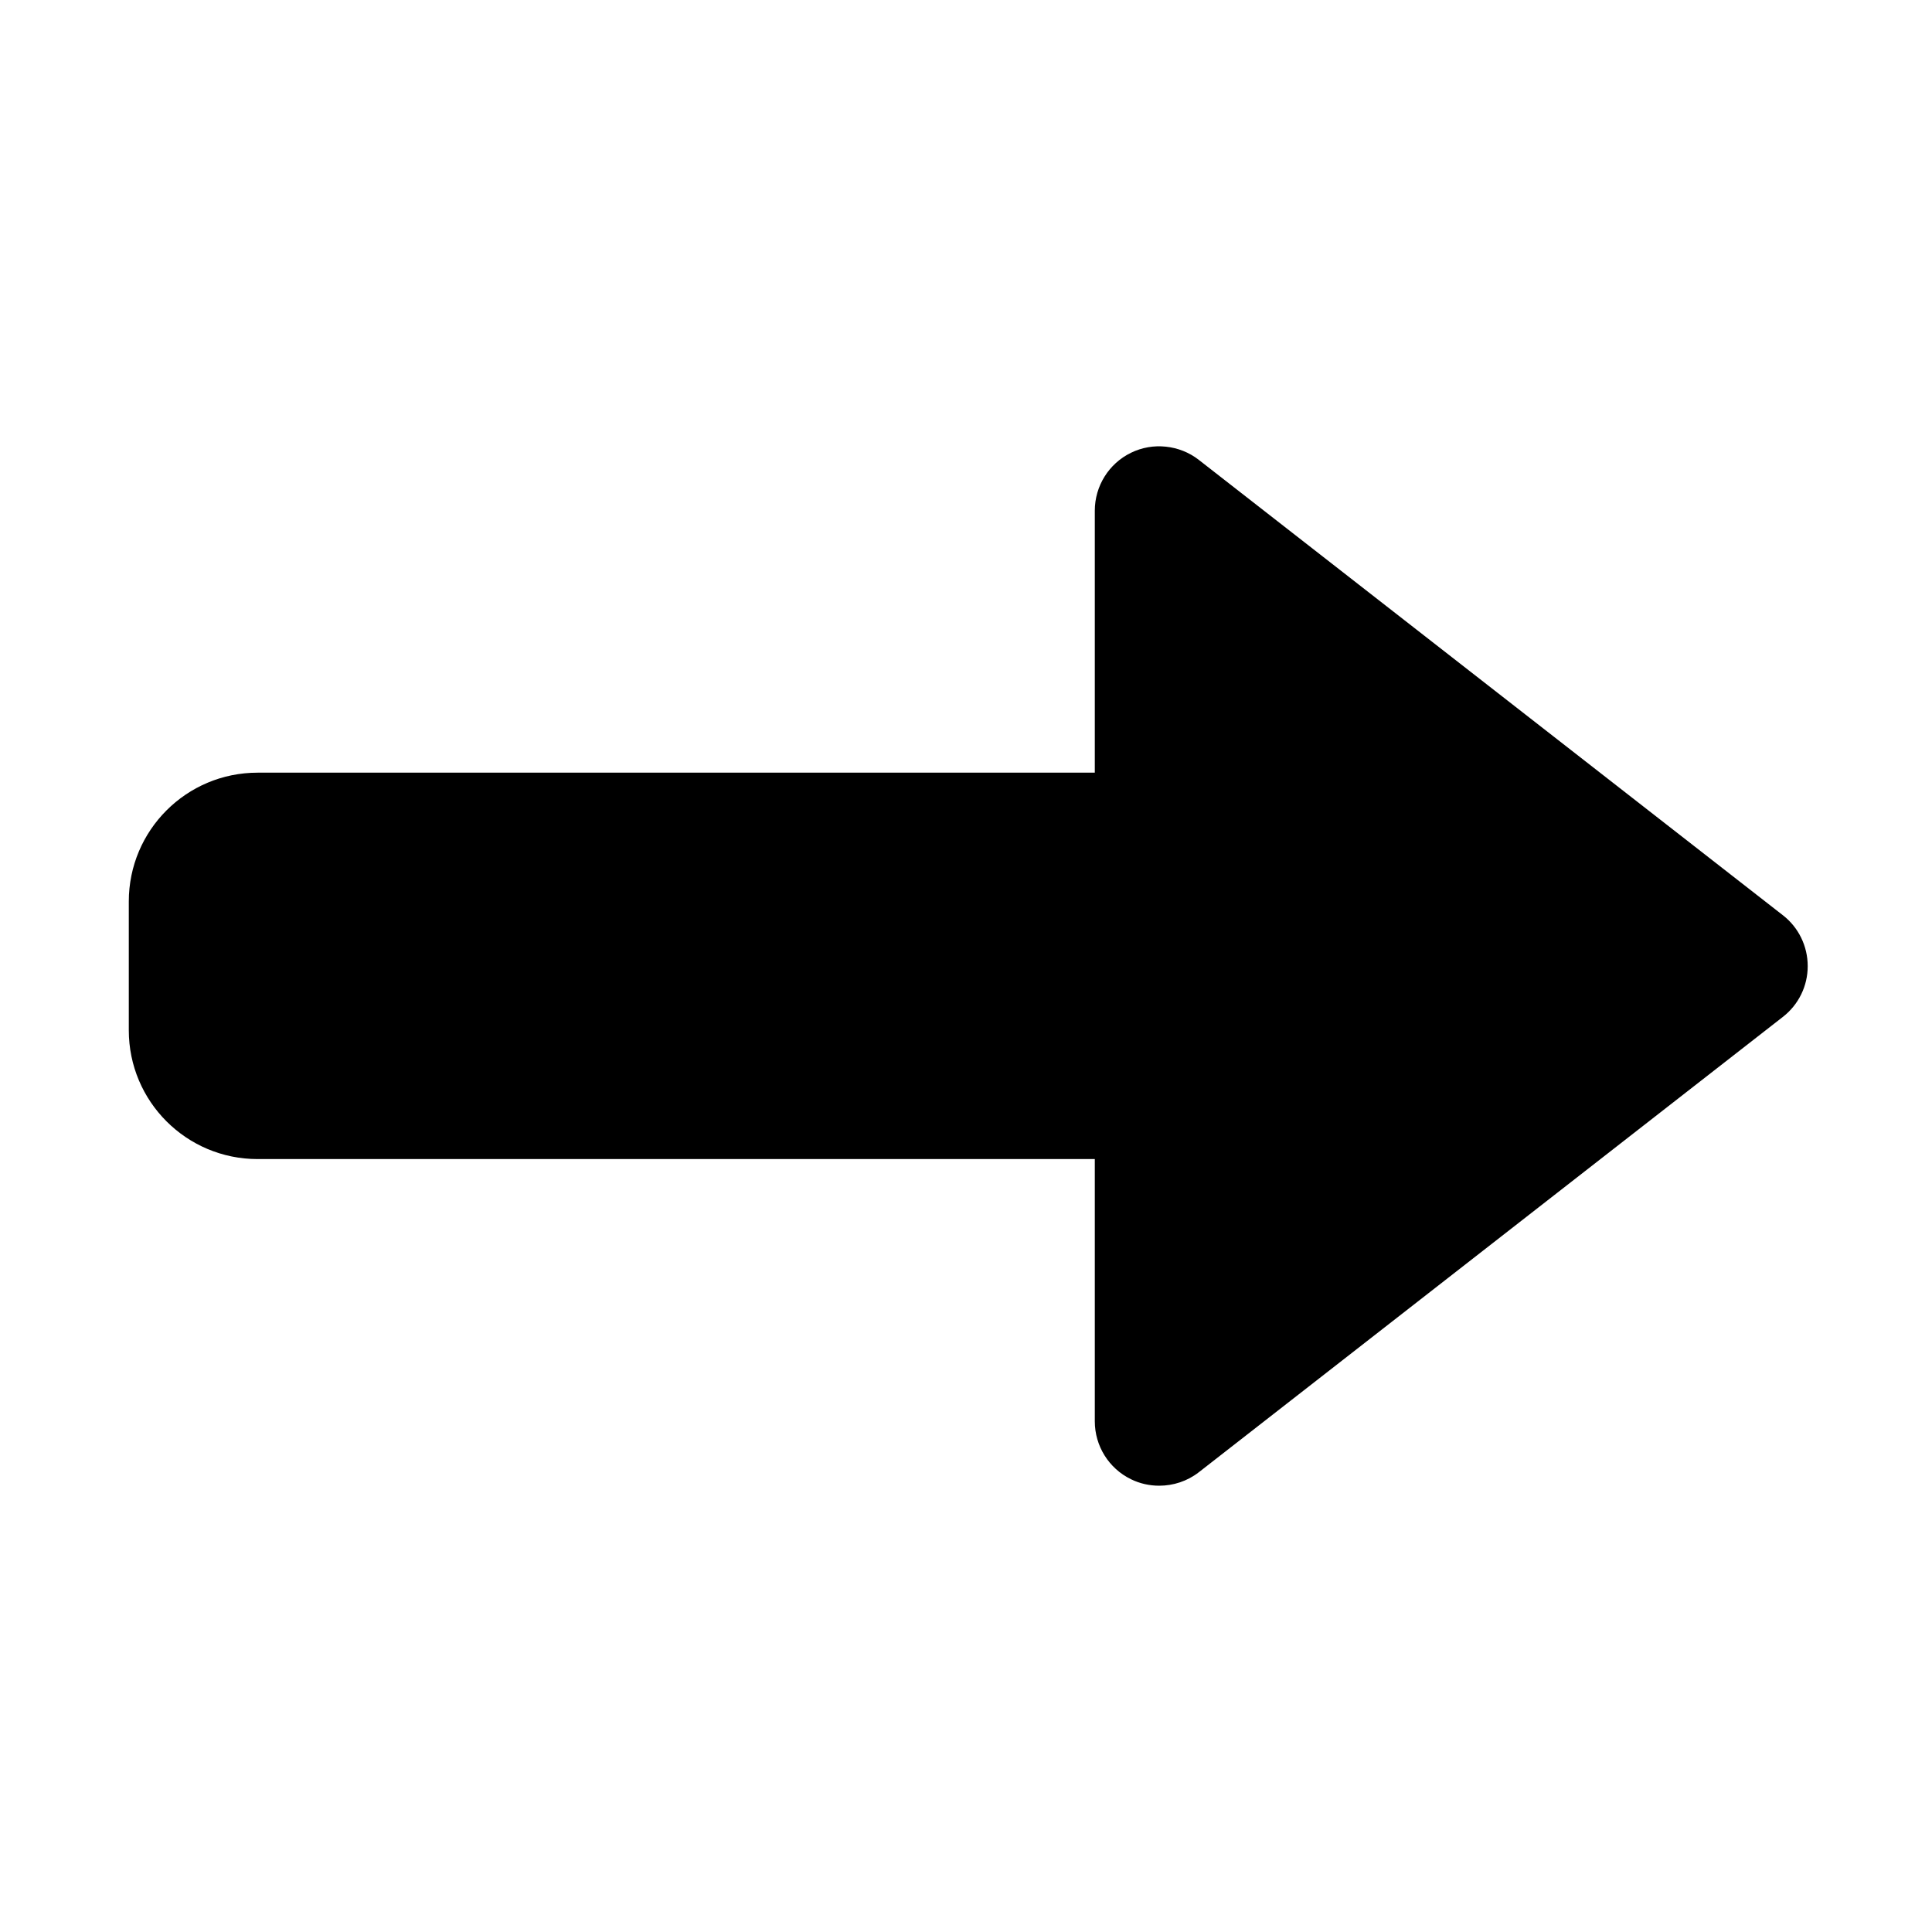 <?xml version="1.0"?><svg xmlns="http://www.w3.org/2000/svg"  viewBox="0 0 30 30" width="30px" height="30px">    <path d="M 18.104 6.936 C 17.921 6.916 17.733 6.947 17.561 7.031 C 17.218 7.198 17 7.548 17 7.93 L 17 11.998 L 4 11.998 C 2.895 11.998 2 12.893 2 13.998 L 2 15.998 C 2 17.103 2.895 17.998 4 17.998 L 17 17.998 L 17 22.07 C 17 22.453 17.218 22.802 17.561 22.969 C 17.701 23.038 17.851 23.07 18 23.07 C 18.219 23.07 18.436 23 18.615 22.861 L 27.686 15.789 C 27.929 15.599 28.07 15.311 28.07 15.002 C 28.07 14.693 27.929 14.402 27.686 14.213 L 18.615 7.141 C 18.464 7.023 18.286 6.955 18.104 6.936 z"/></svg>
